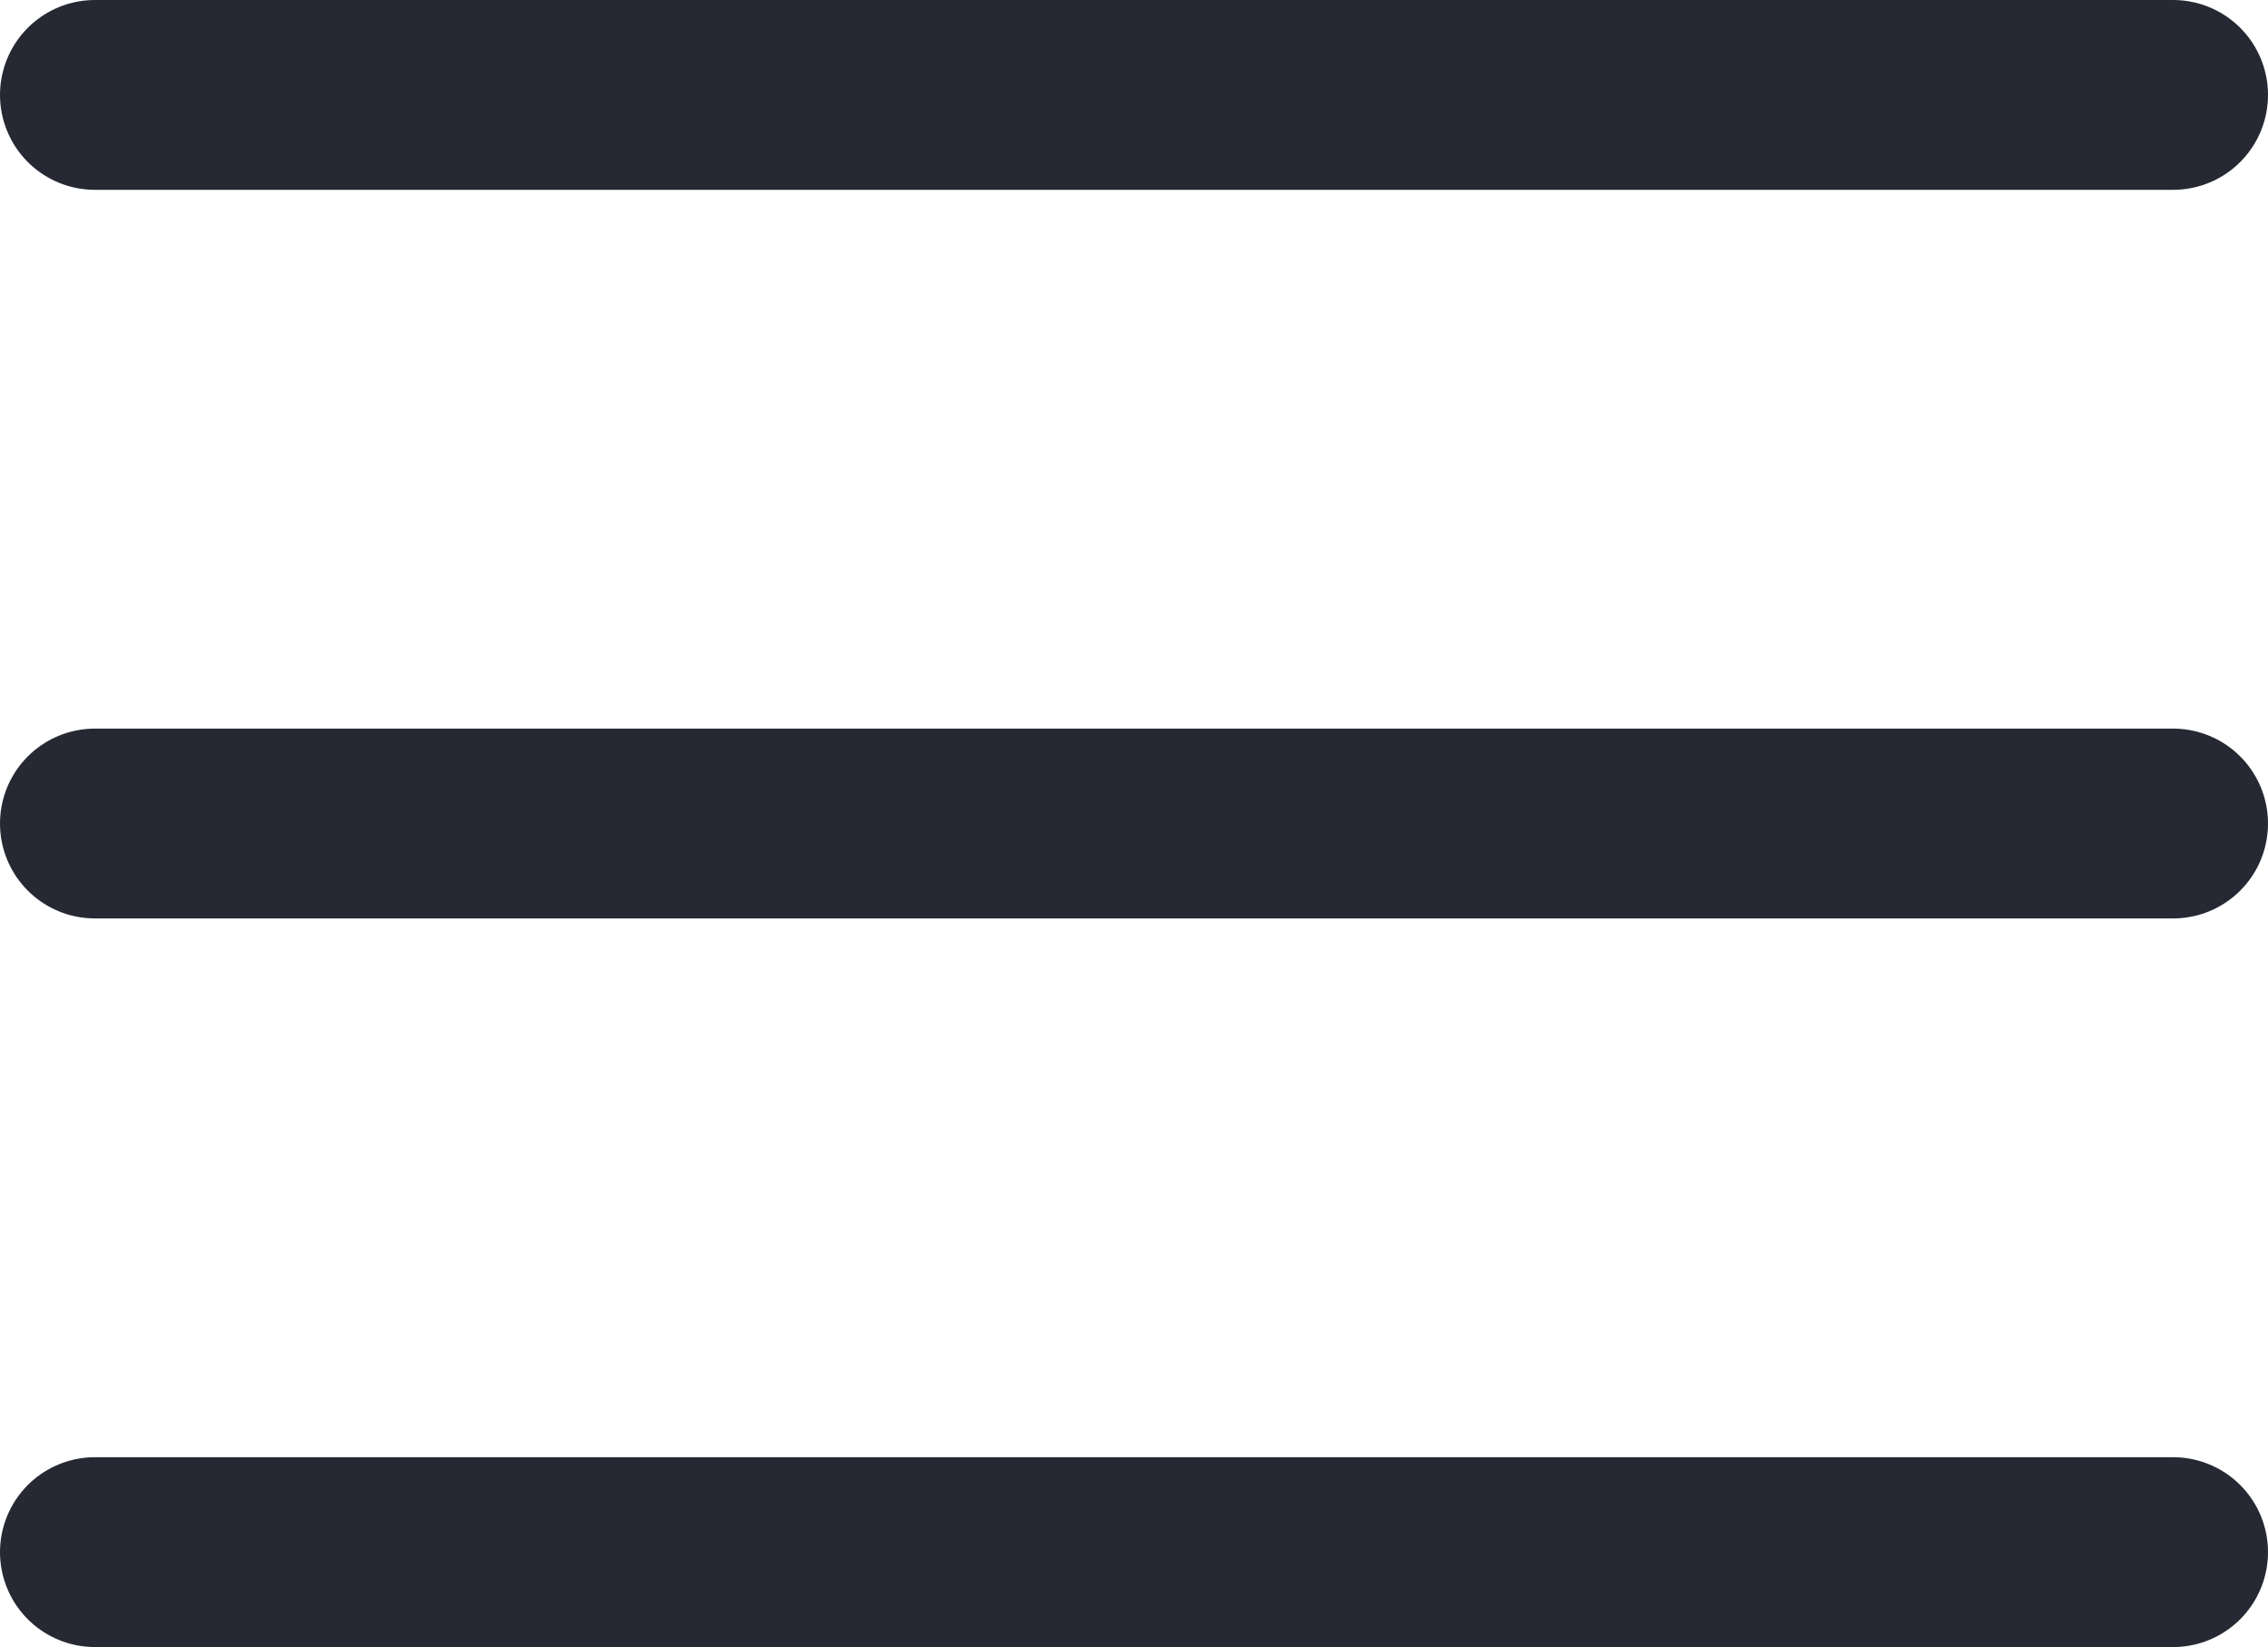 <svg xmlns="http://www.w3.org/2000/svg" width="23.903" height="17.354" viewBox="0 0 23.903 17.354">
  <g id="Group_1038" data-name="Group 1038" transform="translate(-319.5 -35.5)">
    <line id="Line_9" data-name="Line 9" x2="21.903" transform="translate(320.5 36.5)" fill="none" stroke="#262833" stroke-linecap="round" stroke-width="2"/>
    <line id="Line_10" data-name="Line 10" x2="21.903" transform="translate(320.5 44.177)" fill="none" stroke="#262833" stroke-linecap="round" stroke-width="2"/>
    <line id="Line_11" data-name="Line 11" x2="21.903" transform="translate(320.5 51.854)" fill="none" stroke="#262833" stroke-linecap="round" stroke-width="2"/>
  </g>
</svg>
